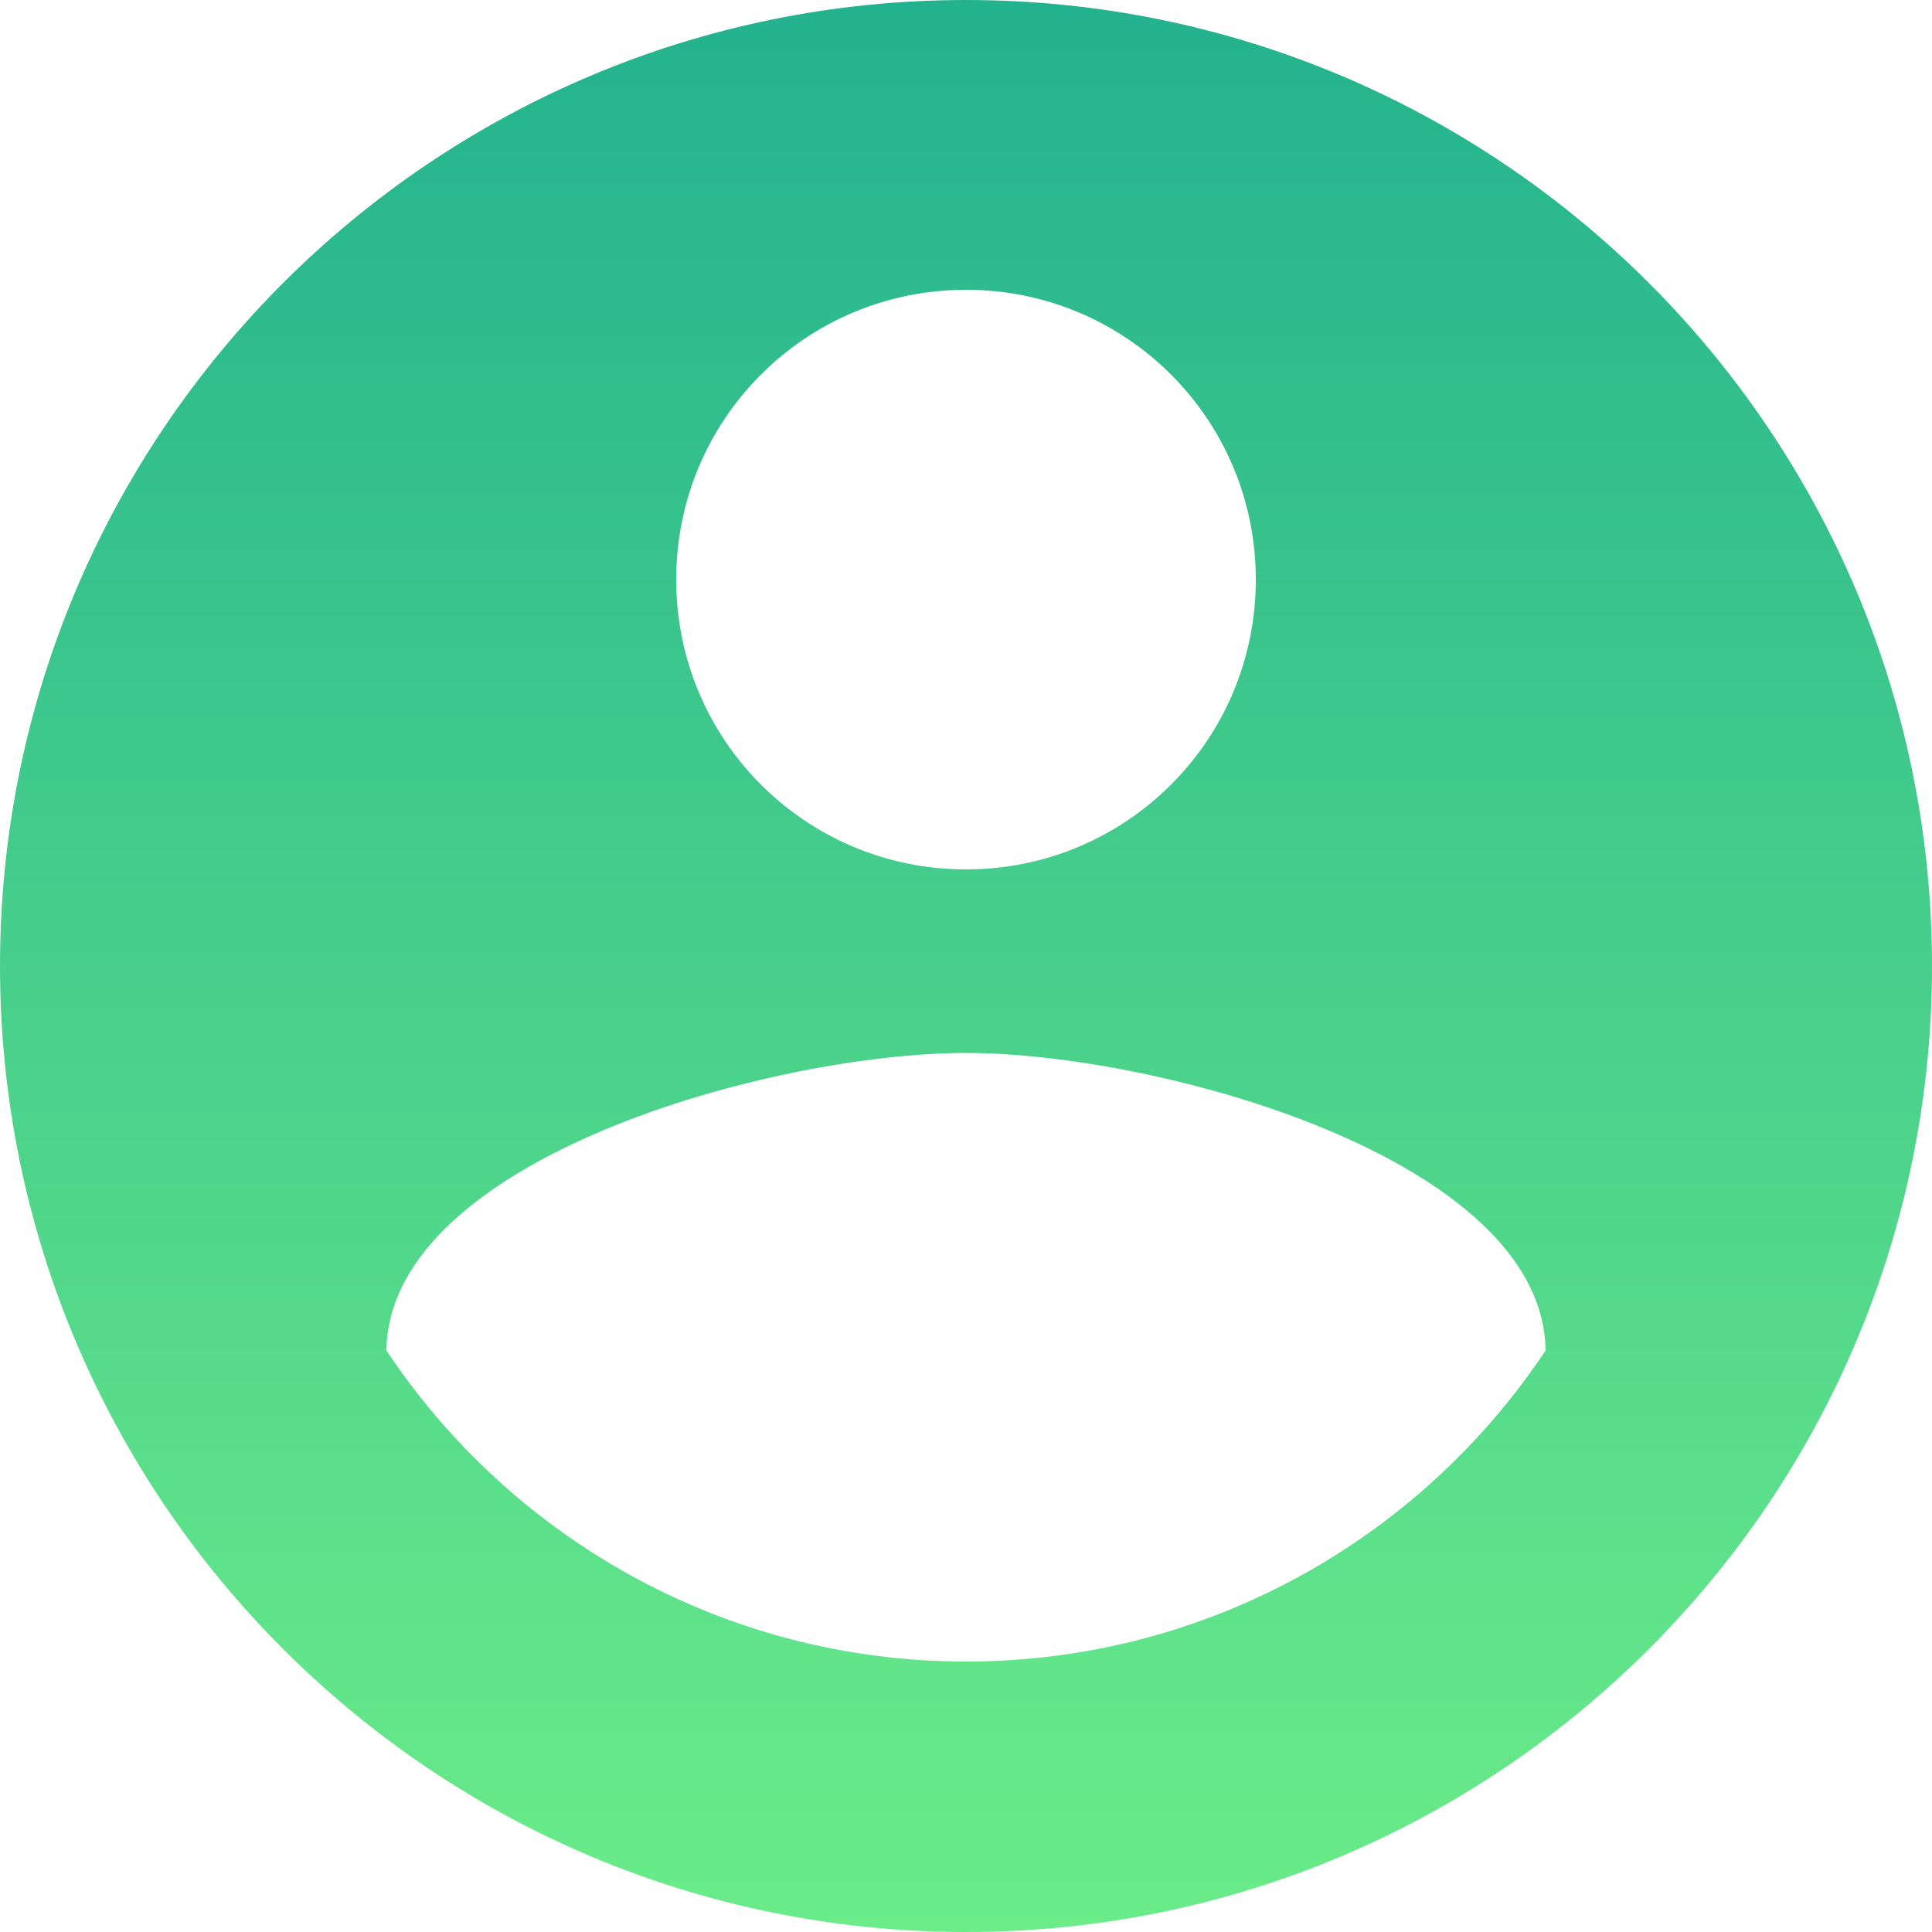 <svg width="100" height="100" viewBox="0 0 100 100" fill="none" xmlns="http://www.w3.org/2000/svg">
<path d="M50 0C22.4 0 0 22.4 0 50C0 77.6 22.4 100 50 100C77.6 100 100 77.6 100 50C100 22.4 77.6 0 50 0ZM50 15C58.3 15 65 21.7 65 30C65 38.3 58.3 45 50 45C41.7 45 35 38.3 35 30C35 21.7 41.7 15 50 15ZM50 86C37.5 86 26.45 79.6 20 69.9C20.15 59.95 40 54.5 50 54.5C59.95 54.5 79.85 59.95 80 69.9C73.55 79.6 62.5 86 50 86Z" fill="url(#paint0_linear_119_24)"/>
<defs>
<linearGradient id="paint0_linear_119_24" x1="50" y1="0" x2="50" y2="100" gradientUnits="userSpaceOnUse">
<stop stop-color="#23B28E"/>
<stop offset="1" stop-color="#6BEC89"/>
</linearGradient>
</defs>
</svg>
